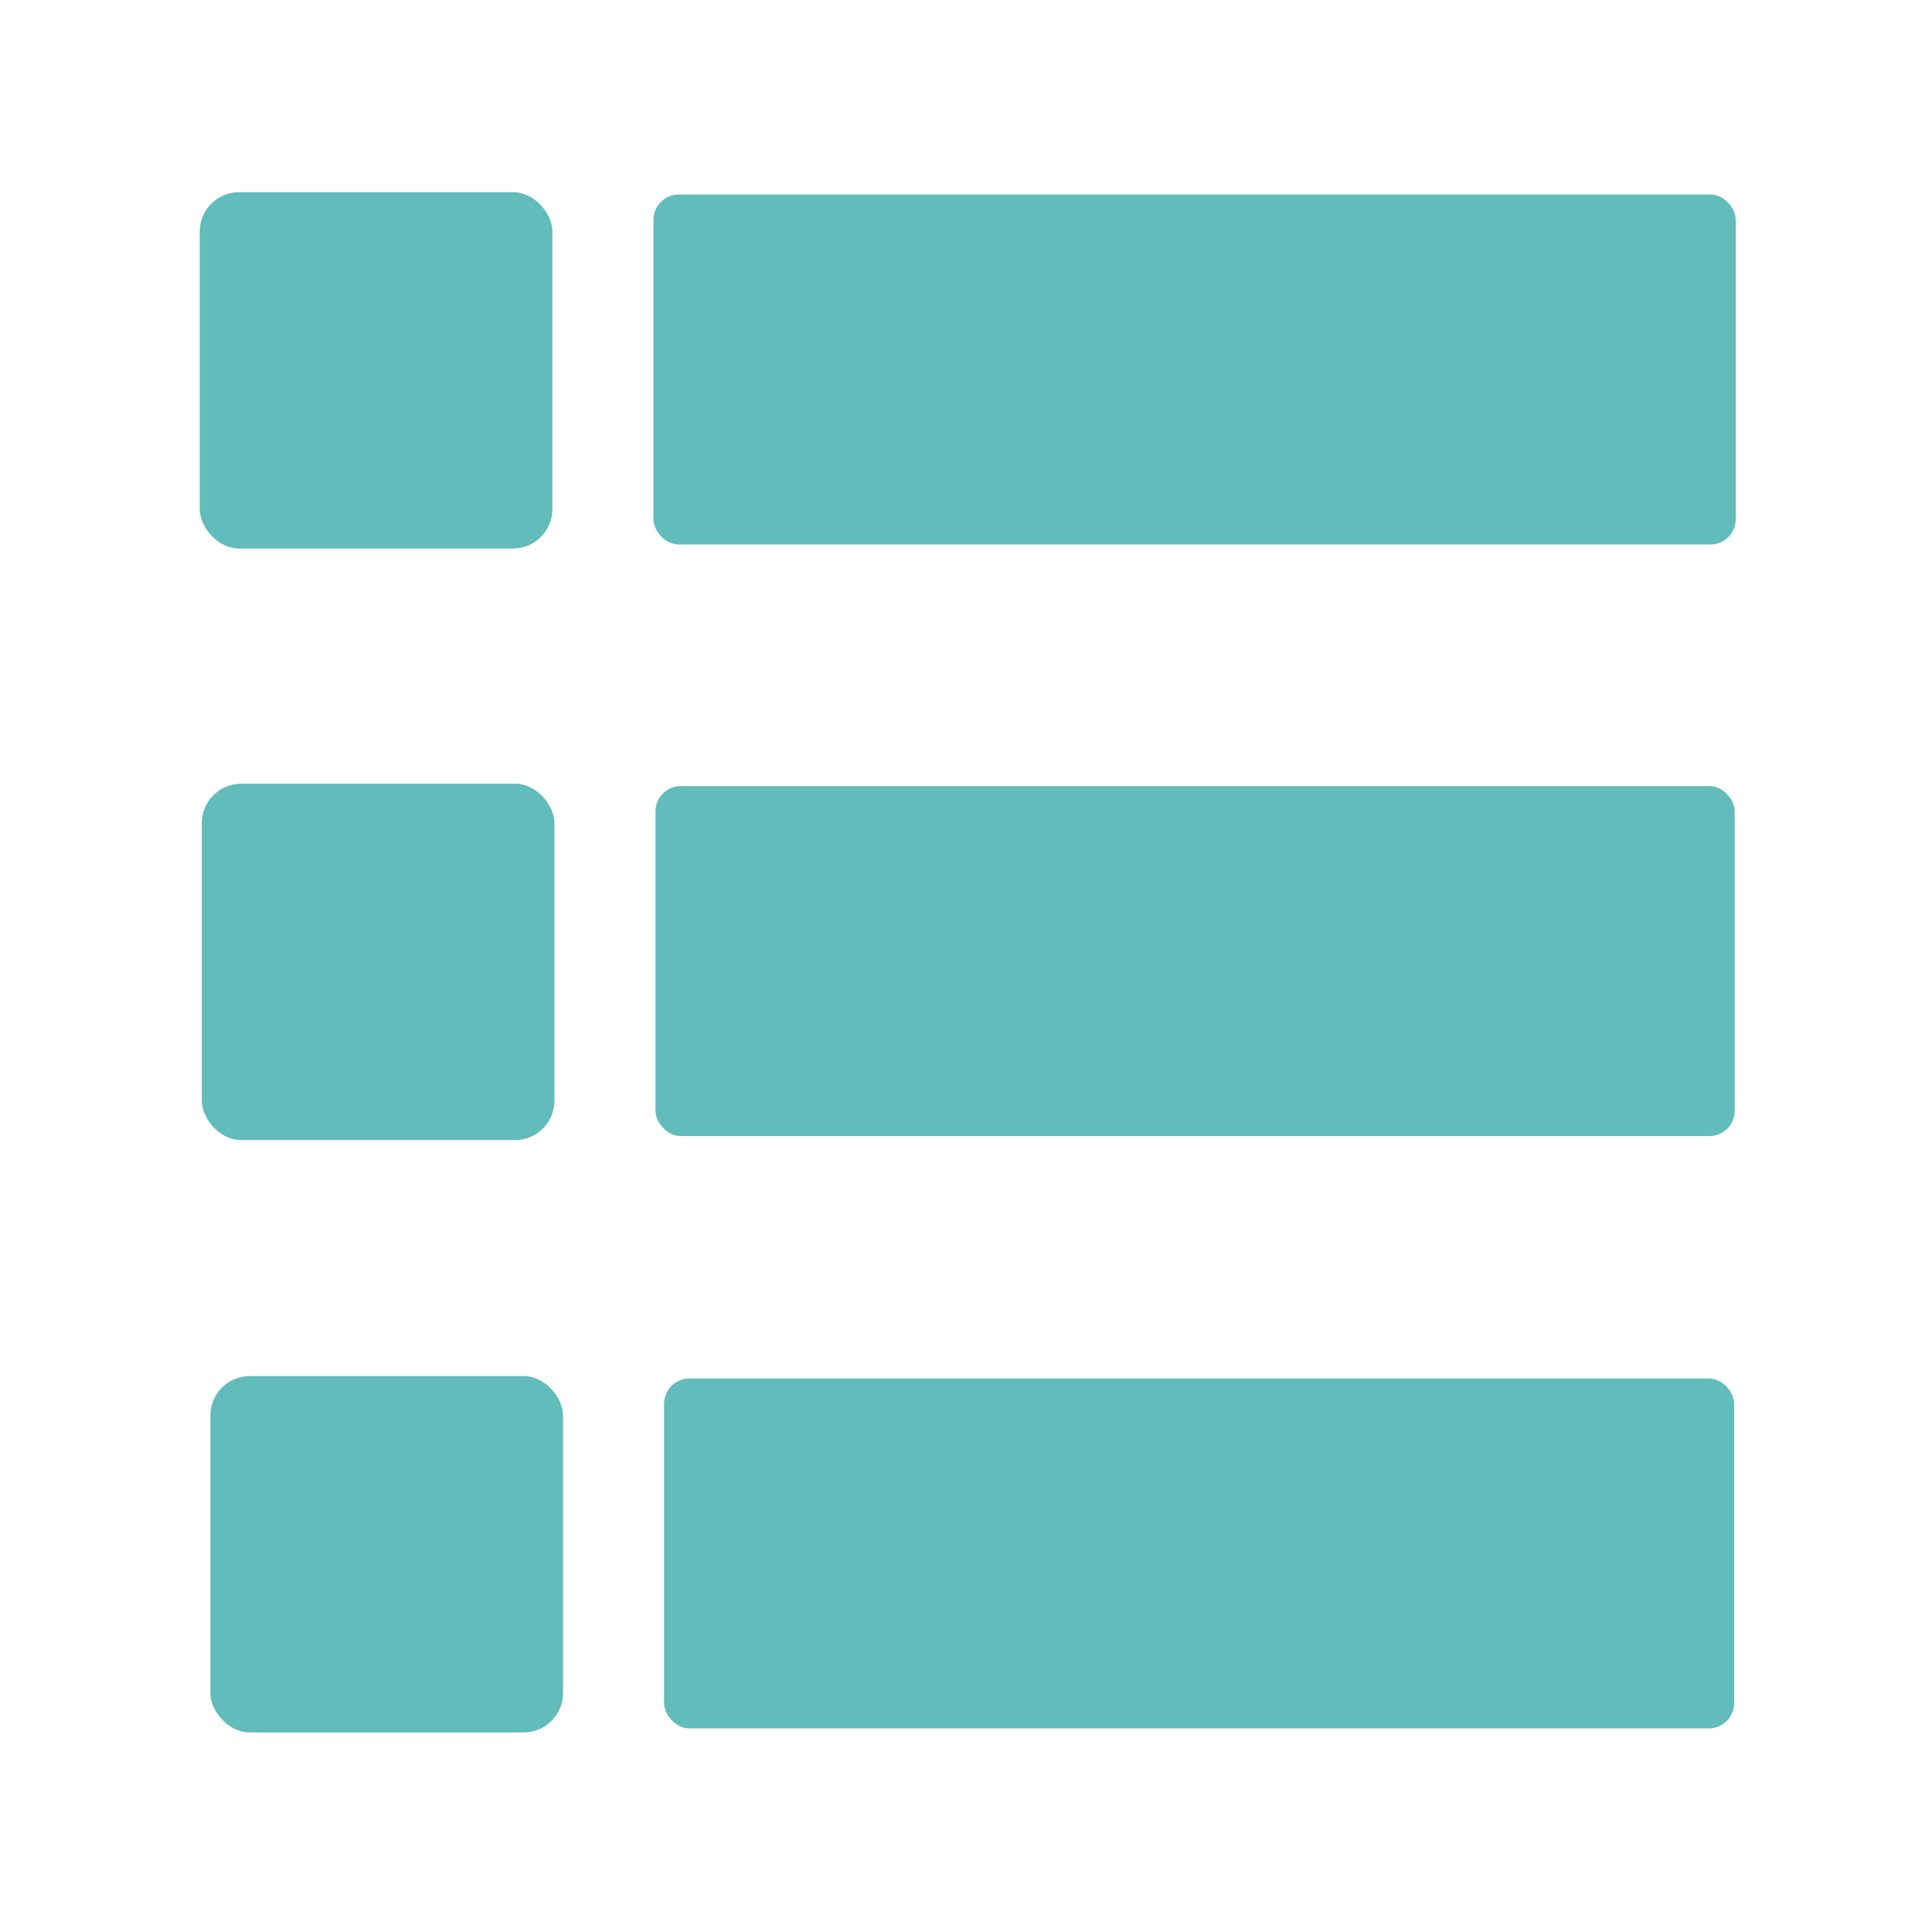 <?xml version="1.0" encoding="UTF-8" standalone="no"?>
<svg
   data-name="Layer 1"
   id="Layer_1"
   viewBox="0 0 59.67 59.67"
   version="1.1"
   sodipodi:docname="description_interface.svg"
   inkscape:version="1.3.2 (091e20e, 2023-11-25, custom)"
   width="59.67"
   height="59.67"
   inkscape:export-filename="..\..\..\..\Pcynlitx_Build_Platform\icons\description_enter.png"
   inkscape:export-xdpi="96"
   inkscape:export-ydpi="96"
   xmlns:inkscape="http://www.inkscape.org/namespaces/inkscape"
   xmlns:sodipodi="http://sodipodi.sourceforge.net/DTD/sodipodi-0.dtd"
   xmlns="http://www.w3.org/2000/svg"
   xmlns:svg="http://www.w3.org/2000/svg">
  <sodipodi:namedview
     id="namedview5"
     pagecolor="#ffffff"
     bordercolor="#000000"
     borderopacity="0.25"
     inkscape:showpageshadow="2"
     inkscape:pageopacity="0.0"
     inkscape:pagecheckerboard="0"
     inkscape:deskcolor="#d1d1d1"
     showgrid="true"
     inkscape:zoom="8.09375"
     inkscape:cx="32.432432"
     inkscape:cy="25.945946"
     inkscape:window-width="1920"
     inkscape:window-height="991"
     inkscape:window-x="-9"
     inkscape:window-y="-9"
     inkscape:window-maximized="1"
     inkscape:current-layer="Layer_1">
    <inkscape:grid
       id="grid5"
       units="px"
       originx="44.951"
       originy="44.815"
       spacingx="1"
       spacingy="1"
       empcolor="#0099e5"
       empopacity="0.302"
       color="#0099e5"
       opacity="0.149"
       empspacing="5"
       dotted="false"
       gridanglex="30"
       gridanglez="30"
       visible="true" />
  </sodipodi:namedview>
  <defs
     id="defs1">
    <style
       id="style1">.cls-1{fill:#757575;}.cls-2{fill:#bdbdbd;}.cls-3{fill:#f5f5f5;}</style>
  </defs>
  <title
     id="title1" />
  <rect
     style="fill:#62bcbb;fill-opacity:1;stroke:none;stroke-width:1573.27;stroke-miterlimit:5.5;stroke-dasharray:none;stroke-opacity:1"
     id="rect1"
     width="10.892"
     height="11.007"
     x="6.169"
     y="5.935"
     ry="1.217" />
  <rect
     style="fill:#62bcbb;fill-opacity:1;stroke:none;stroke-width:0.581;stroke-miterlimit:5.5;stroke-dasharray:none;stroke-opacity:1"
     id="rect2"
     width="33.427"
     height="10.809"
     x="20.182"
     y="6.008"
     ry="0.781" />
  <rect
     style="fill:#62bcbb;fill-opacity:1;stroke:none;stroke-width:1573.27;stroke-miterlimit:5.5;stroke-dasharray:none;stroke-opacity:1"
     id="rect1-1"
     width="10.892"
     height="11.007"
     x="6.232"
     y="24.205"
     ry="1.217" />
  <rect
     style="fill:#62bcbb;fill-opacity:1;stroke:none;stroke-width:0.58;stroke-miterlimit:5.5;stroke-dasharray:none;stroke-opacity:1"
     id="rect2-8"
     width="33.332"
     height="10.809"
     x="20.245"
     y="24.278"
     ry="0.781" />
  <rect
     style="fill:#62bcbb;fill-opacity:1;stroke:none;stroke-width:1573.27;stroke-miterlimit:5.5;stroke-dasharray:none;stroke-opacity:1"
     id="rect1-8"
     width="10.892"
     height="11.007"
     x="6.497"
     y="42.5"
     ry="1.217" />
  <rect
     style="fill:#62bcbb;fill-opacity:1;stroke:none;stroke-width:0.578;stroke-miterlimit:5.5;stroke-dasharray:none;stroke-opacity:1"
     id="rect2-0"
     width="33.049"
     height="10.809"
     x="20.51"
     y="42.573"
     ry="0.781" />
</svg>
